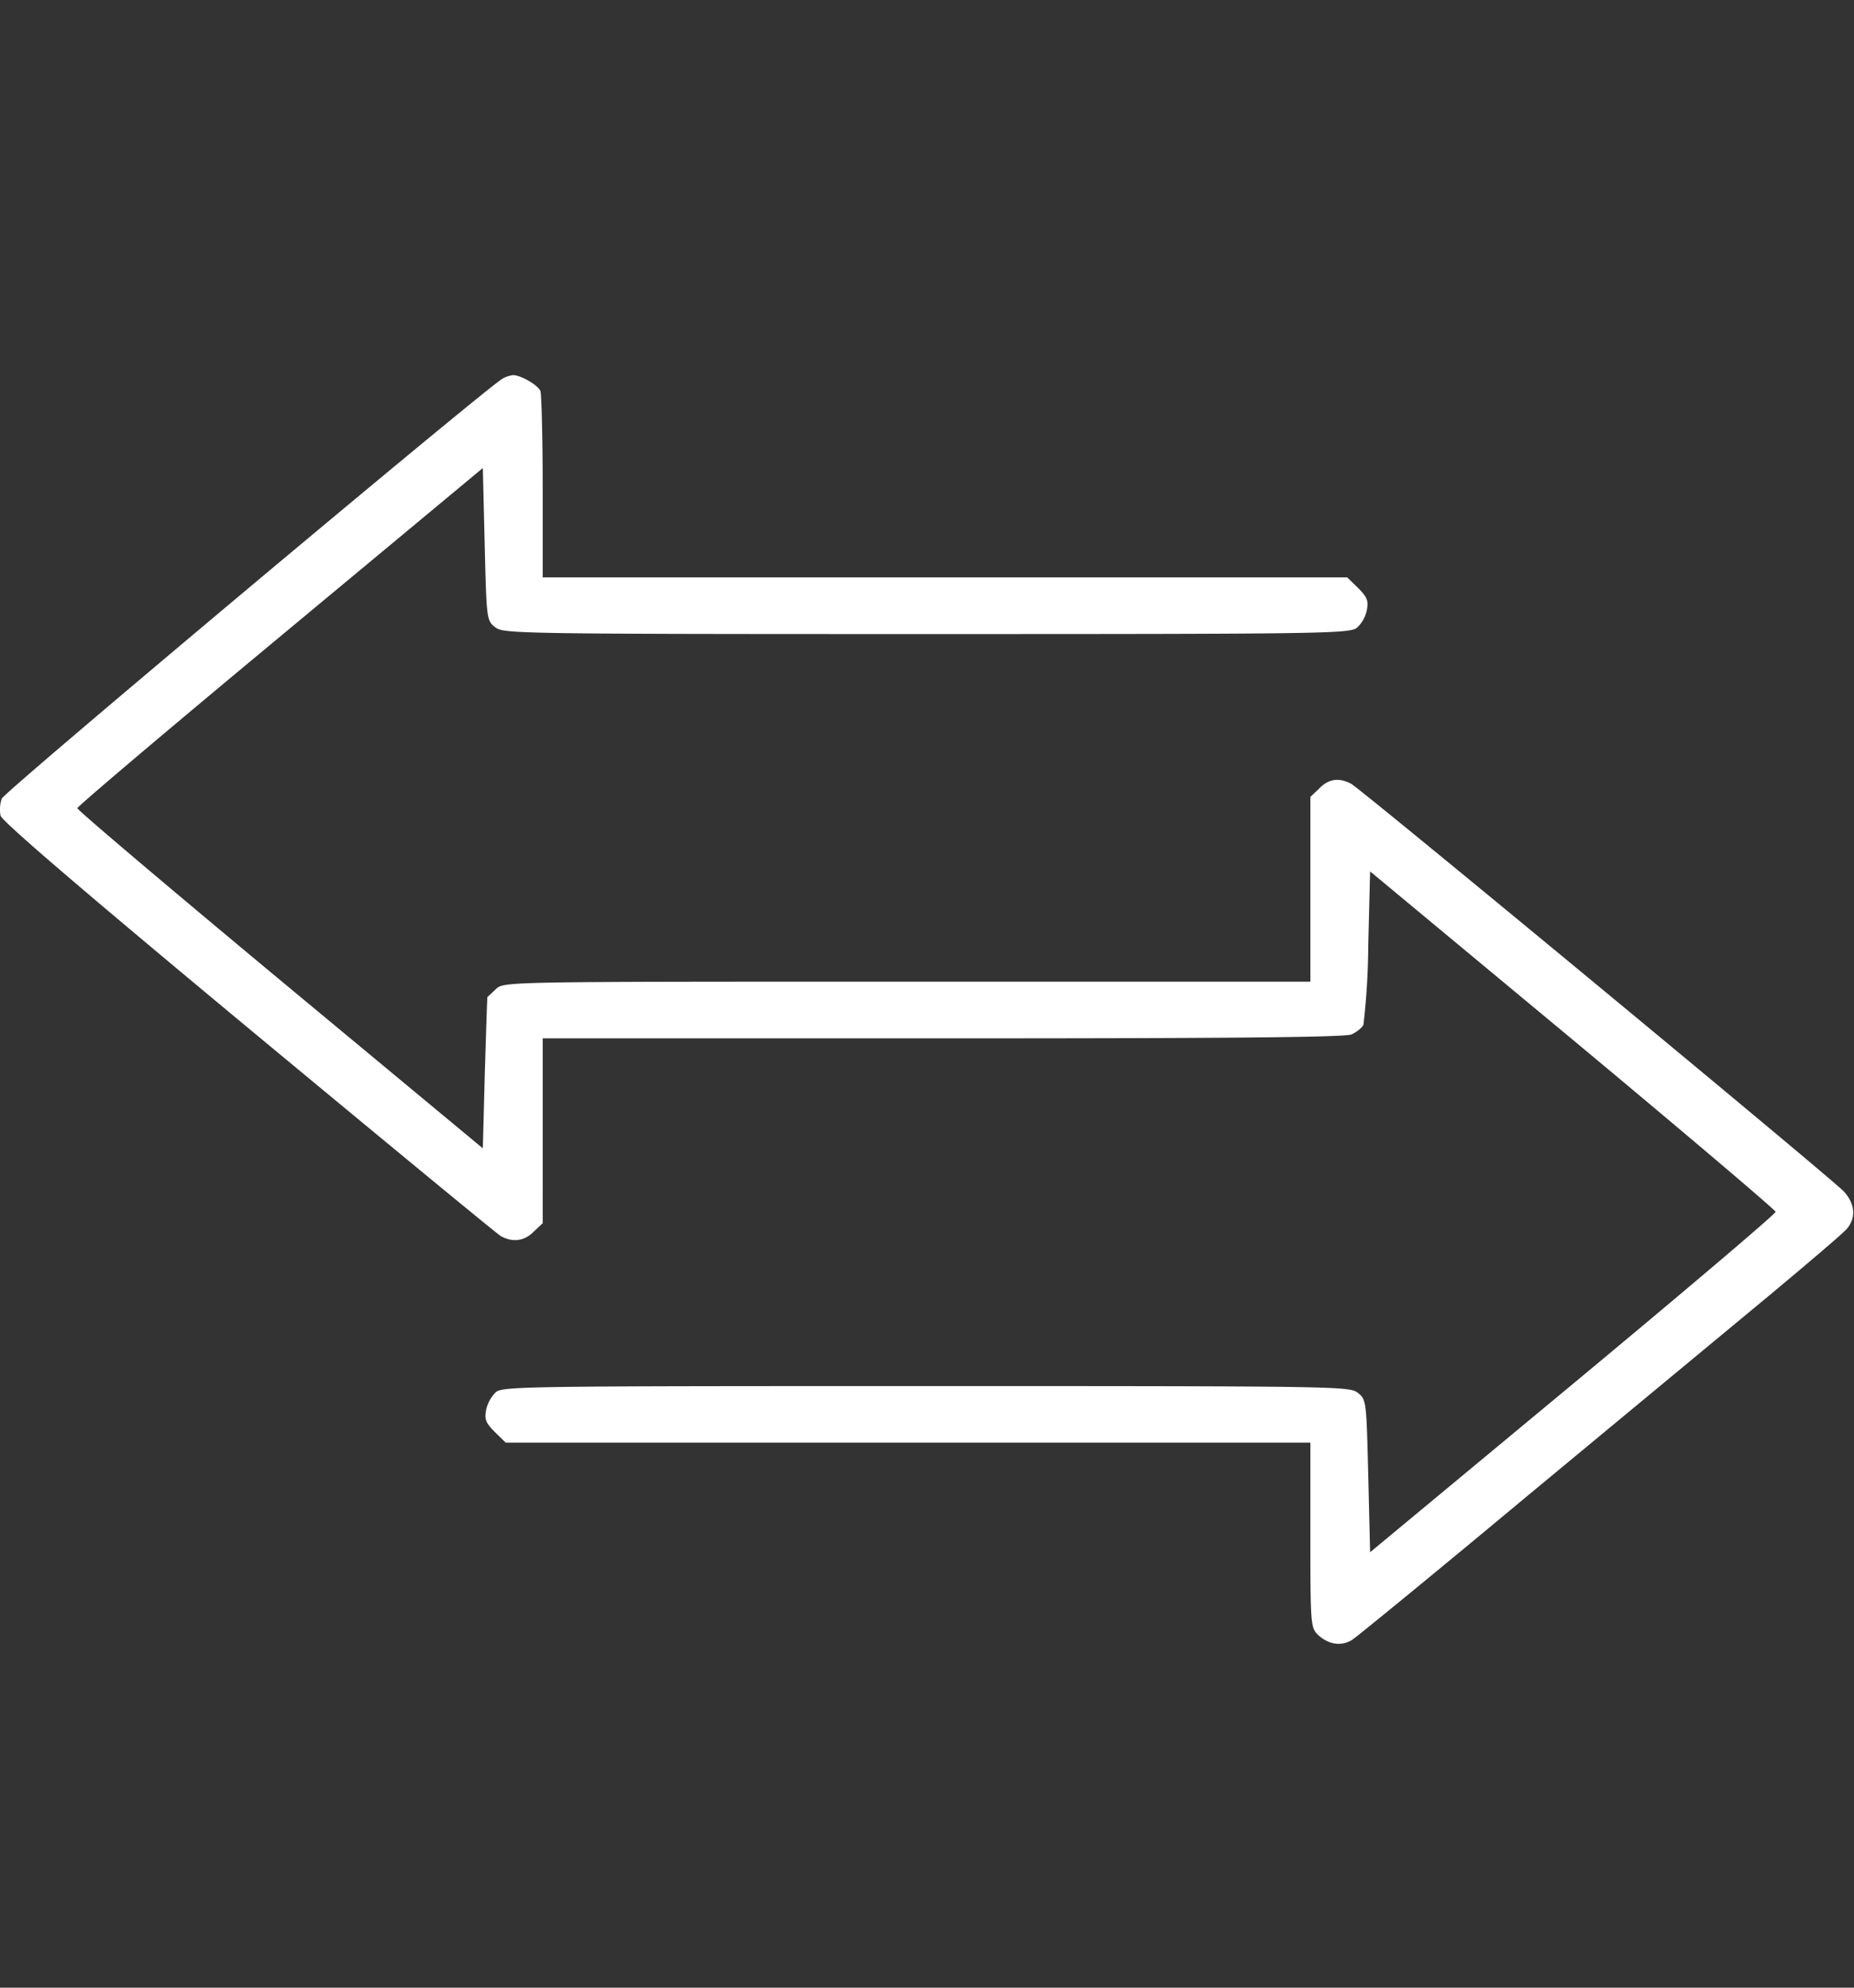 <svg width="14" height="15" fill="none" xmlns="http://www.w3.org/2000/svg"><rect width="100%" height="100%" fill="#333333" stroke="none"/><g clip-path="url(#a)"><path d="M3.794 2.858C3.663 2.933.034 5.973.013 6.027a.255.255 0 0 0-.009.128c.011.043.618.563 1.868 1.601 1.02.846 1.878 1.553 1.908 1.571.09.051.178.04.25-.032l.068-.064V7.836h3.021c2.193 0 3.038-.008 3.087-.03.039-.018.08-.05.09-.074a5.47 5.47 0 0 0 .036-.6l.014-.556 1.531 1.271c.842.701 1.531 1.285 1.531 1.298 0 .016-.689.6-1.531 1.299l-1.531 1.27-.014-.577c-.014-.565-.014-.576-.08-.627-.062-.048-.155-.05-3.256-.05-3 0-3.196.002-3.251.045a.27.27 0 0 0-.074.134c-.014.072-.003.099.066.168l.082.08h6.076v.697c0 .658.002.698.054.75.08.077.18.093.263.04.038-.025.64-.517 1.331-1.093l1.81-1.499c.301-.251.57-.479.594-.51.071-.084.06-.191-.025-.282-.106-.11-3.647-3.038-3.719-3.075-.092-.049-.169-.038-.24.034l-.068.065v1.394H6.85c-3.024 0-3.043 0-3.103.054-.033.032-.063.059-.066.061-.003.003-.01.263-.02.573l-.015.57-1.532-1.271C1.273 6.696.584 6.113.584 6.099c0-.013.69-.597 1.531-1.295l1.531-1.272.014.576c.014.565.014.575.08.626.062.048.155.051 3.256.051 3 0 3.197-.003 3.251-.048a.25.25 0 0 0 .074-.131c.014-.073.003-.1-.066-.169l-.082-.08H4.098v-.68c0-.375-.009-.701-.017-.726-.019-.045-.147-.12-.208-.12a.214.214 0 0 0-.079.027Z" fill="#fff"/></g><defs><clipPath id="a"><path fill="#fff" transform="translate(0 .809)" d="M0 0h14v13.705H0z"/></clipPath></defs></svg>